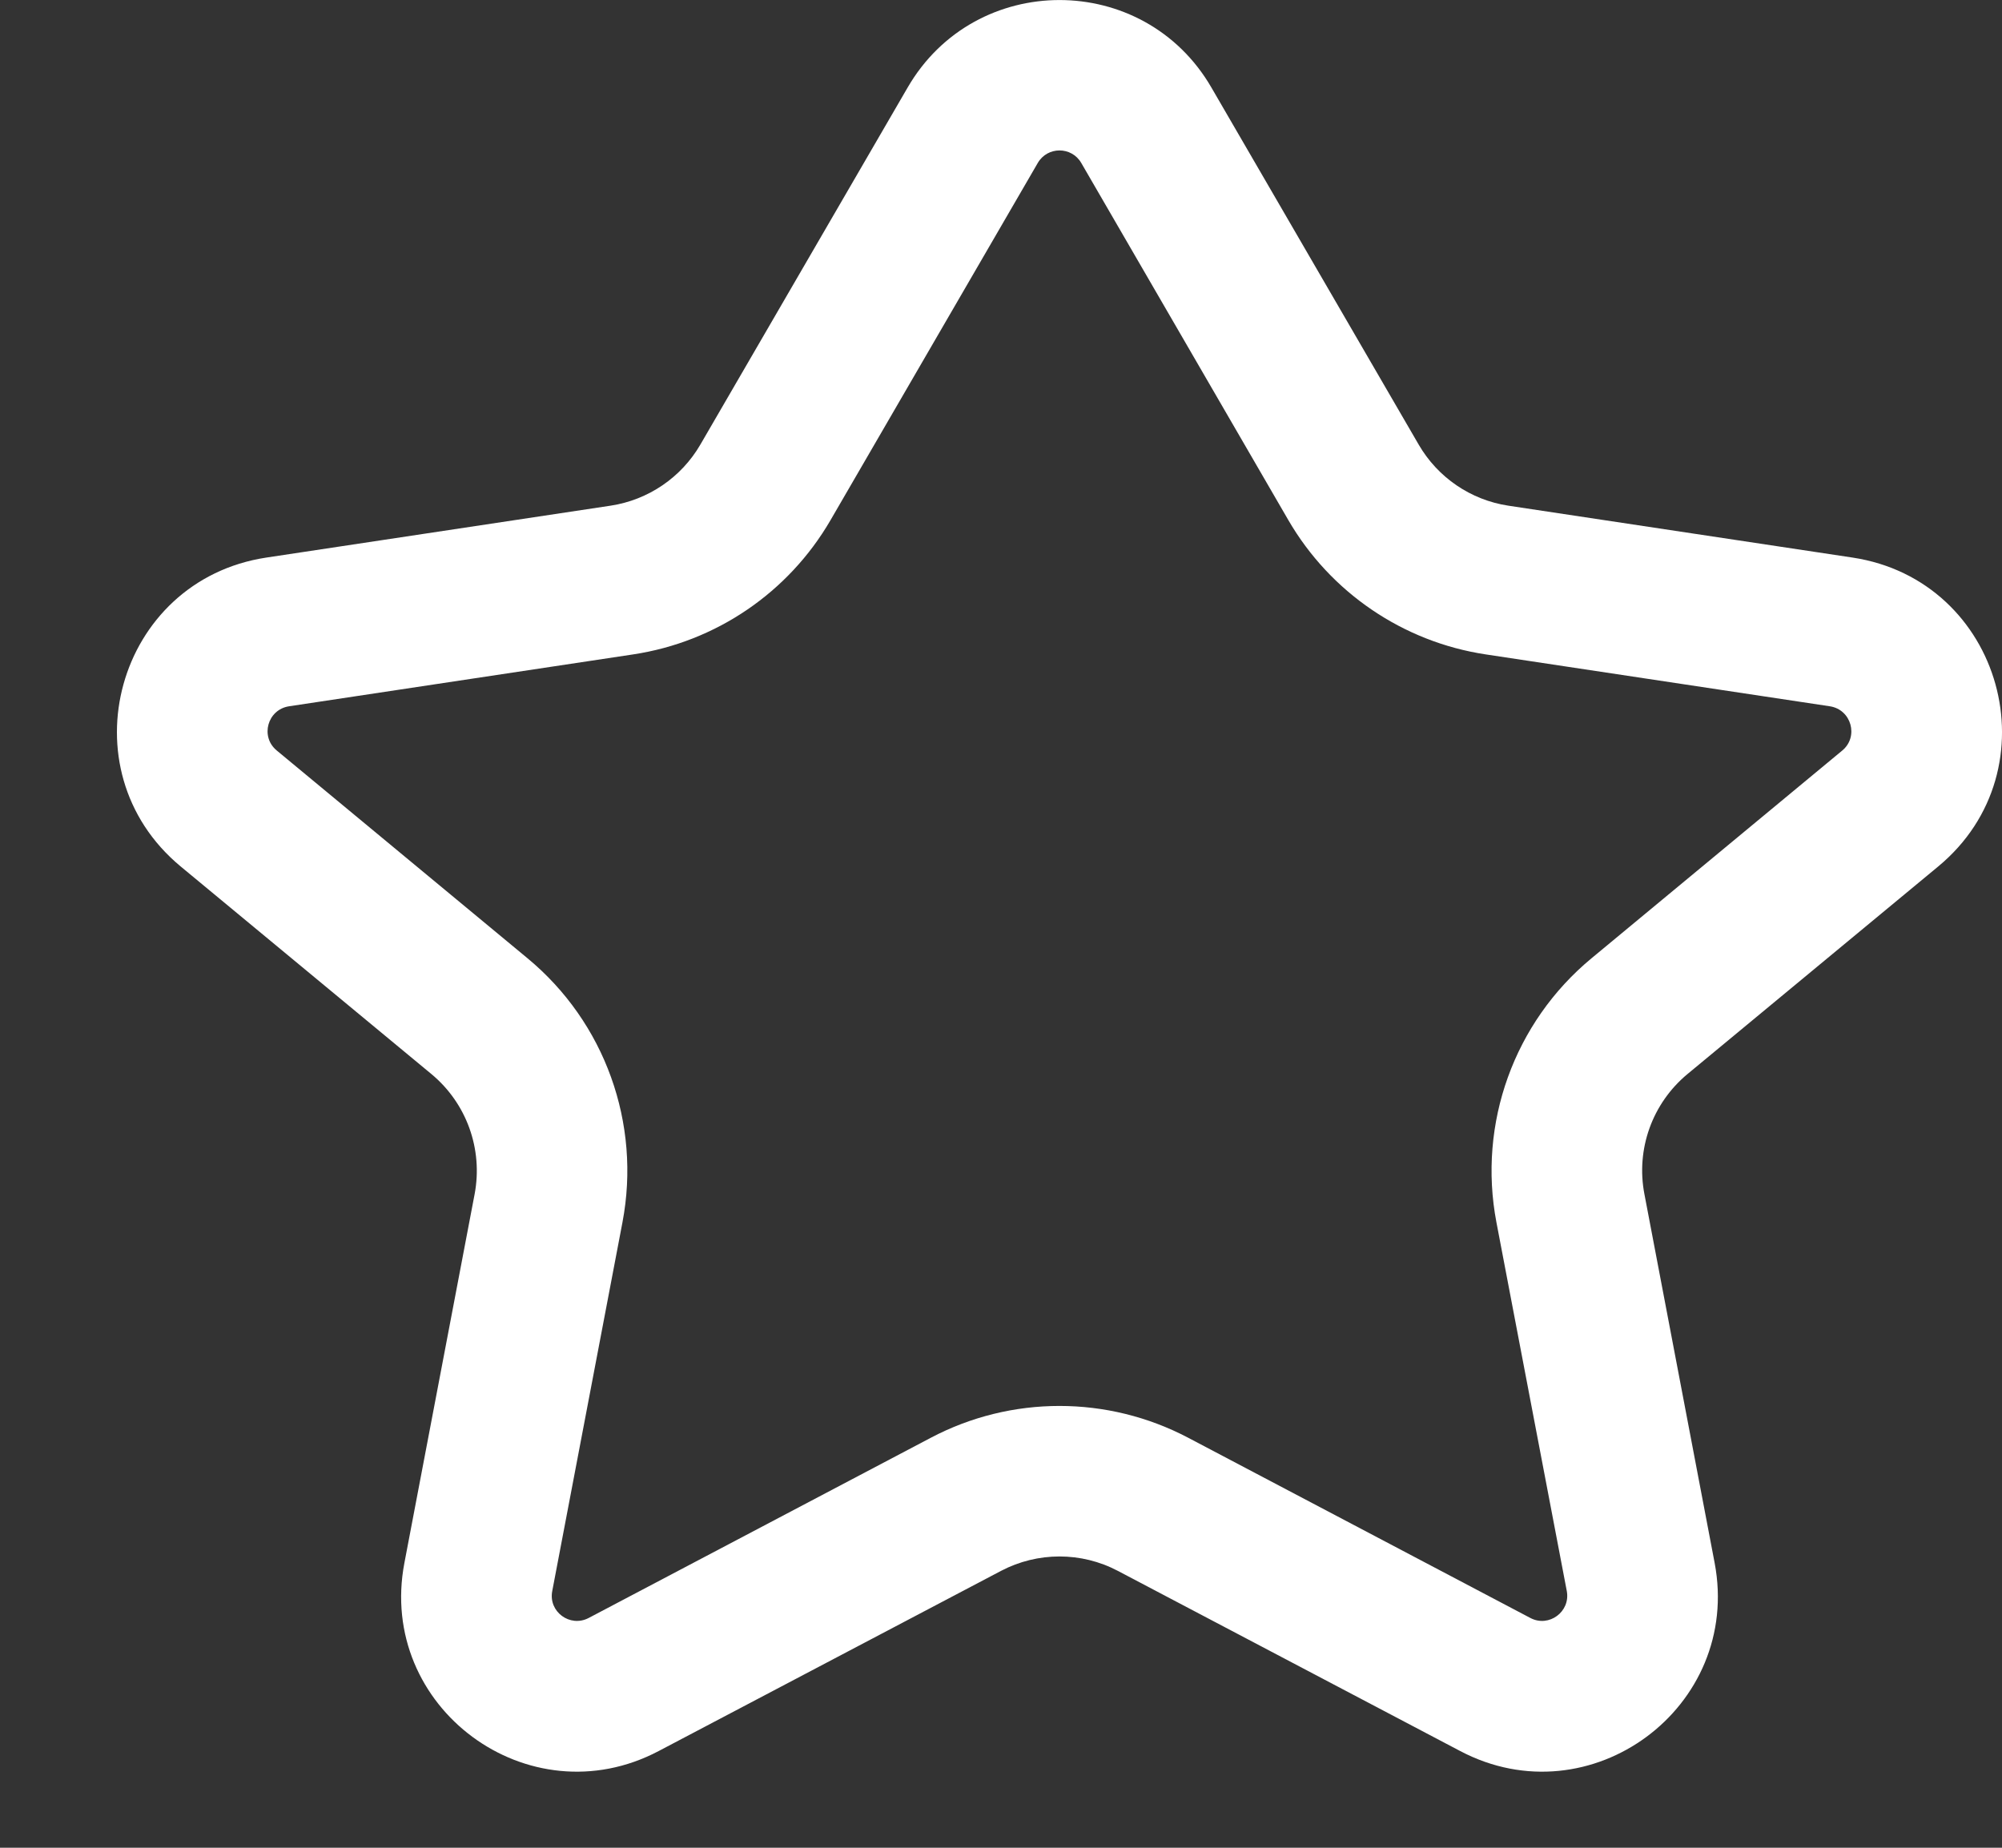 <svg width="13" height="12" viewBox="0 0 13 12" fill="none" xmlns="http://www.w3.org/2000/svg">
<rect x="0" y="0" width="13" height="12" fill="#333333" stroke="none"/>
<path fill-rule="evenodd" clip-rule="evenodd" d="M5.894 0.568C6.333 -0.189 7.427 -0.189 7.866 0.568L9.212 2.887C9.336 3.101 9.55 3.247 9.794 3.284L12.029 3.621C13.003 3.768 13.345 4.998 12.586 5.627L10.958 6.975C10.729 7.165 10.622 7.463 10.678 7.755L11.134 10.15C11.312 11.088 10.327 11.817 9.482 11.372L7.259 10.202C7.022 10.077 6.738 10.077 6.5 10.202L4.277 11.372C3.432 11.817 2.447 11.088 2.626 10.15L3.082 7.755C3.137 7.463 3.03 7.165 2.801 6.975L1.173 5.627C0.415 4.998 0.756 3.768 1.73 3.621L3.965 3.284C4.209 3.247 4.424 3.101 4.548 2.887L5.894 0.568ZM7.021 1.058C6.958 0.95 6.802 0.95 6.739 1.058L5.393 3.378C5.12 3.848 4.649 4.169 4.111 4.25L1.876 4.587C1.737 4.609 1.688 4.784 1.797 4.874L3.425 6.223C3.928 6.639 4.164 7.296 4.042 7.938L3.586 10.333C3.56 10.467 3.701 10.571 3.822 10.508L6.045 9.337C6.567 9.062 7.192 9.062 7.715 9.337L9.938 10.508C10.058 10.571 10.199 10.467 10.174 10.333L9.717 7.938C9.595 7.296 9.832 6.639 10.335 6.223L11.963 4.874C12.071 4.784 12.022 4.609 11.883 4.587L9.648 4.25C9.111 4.169 8.639 3.848 8.366 3.378L7.021 1.058Z" fill="white"/>
</svg>
